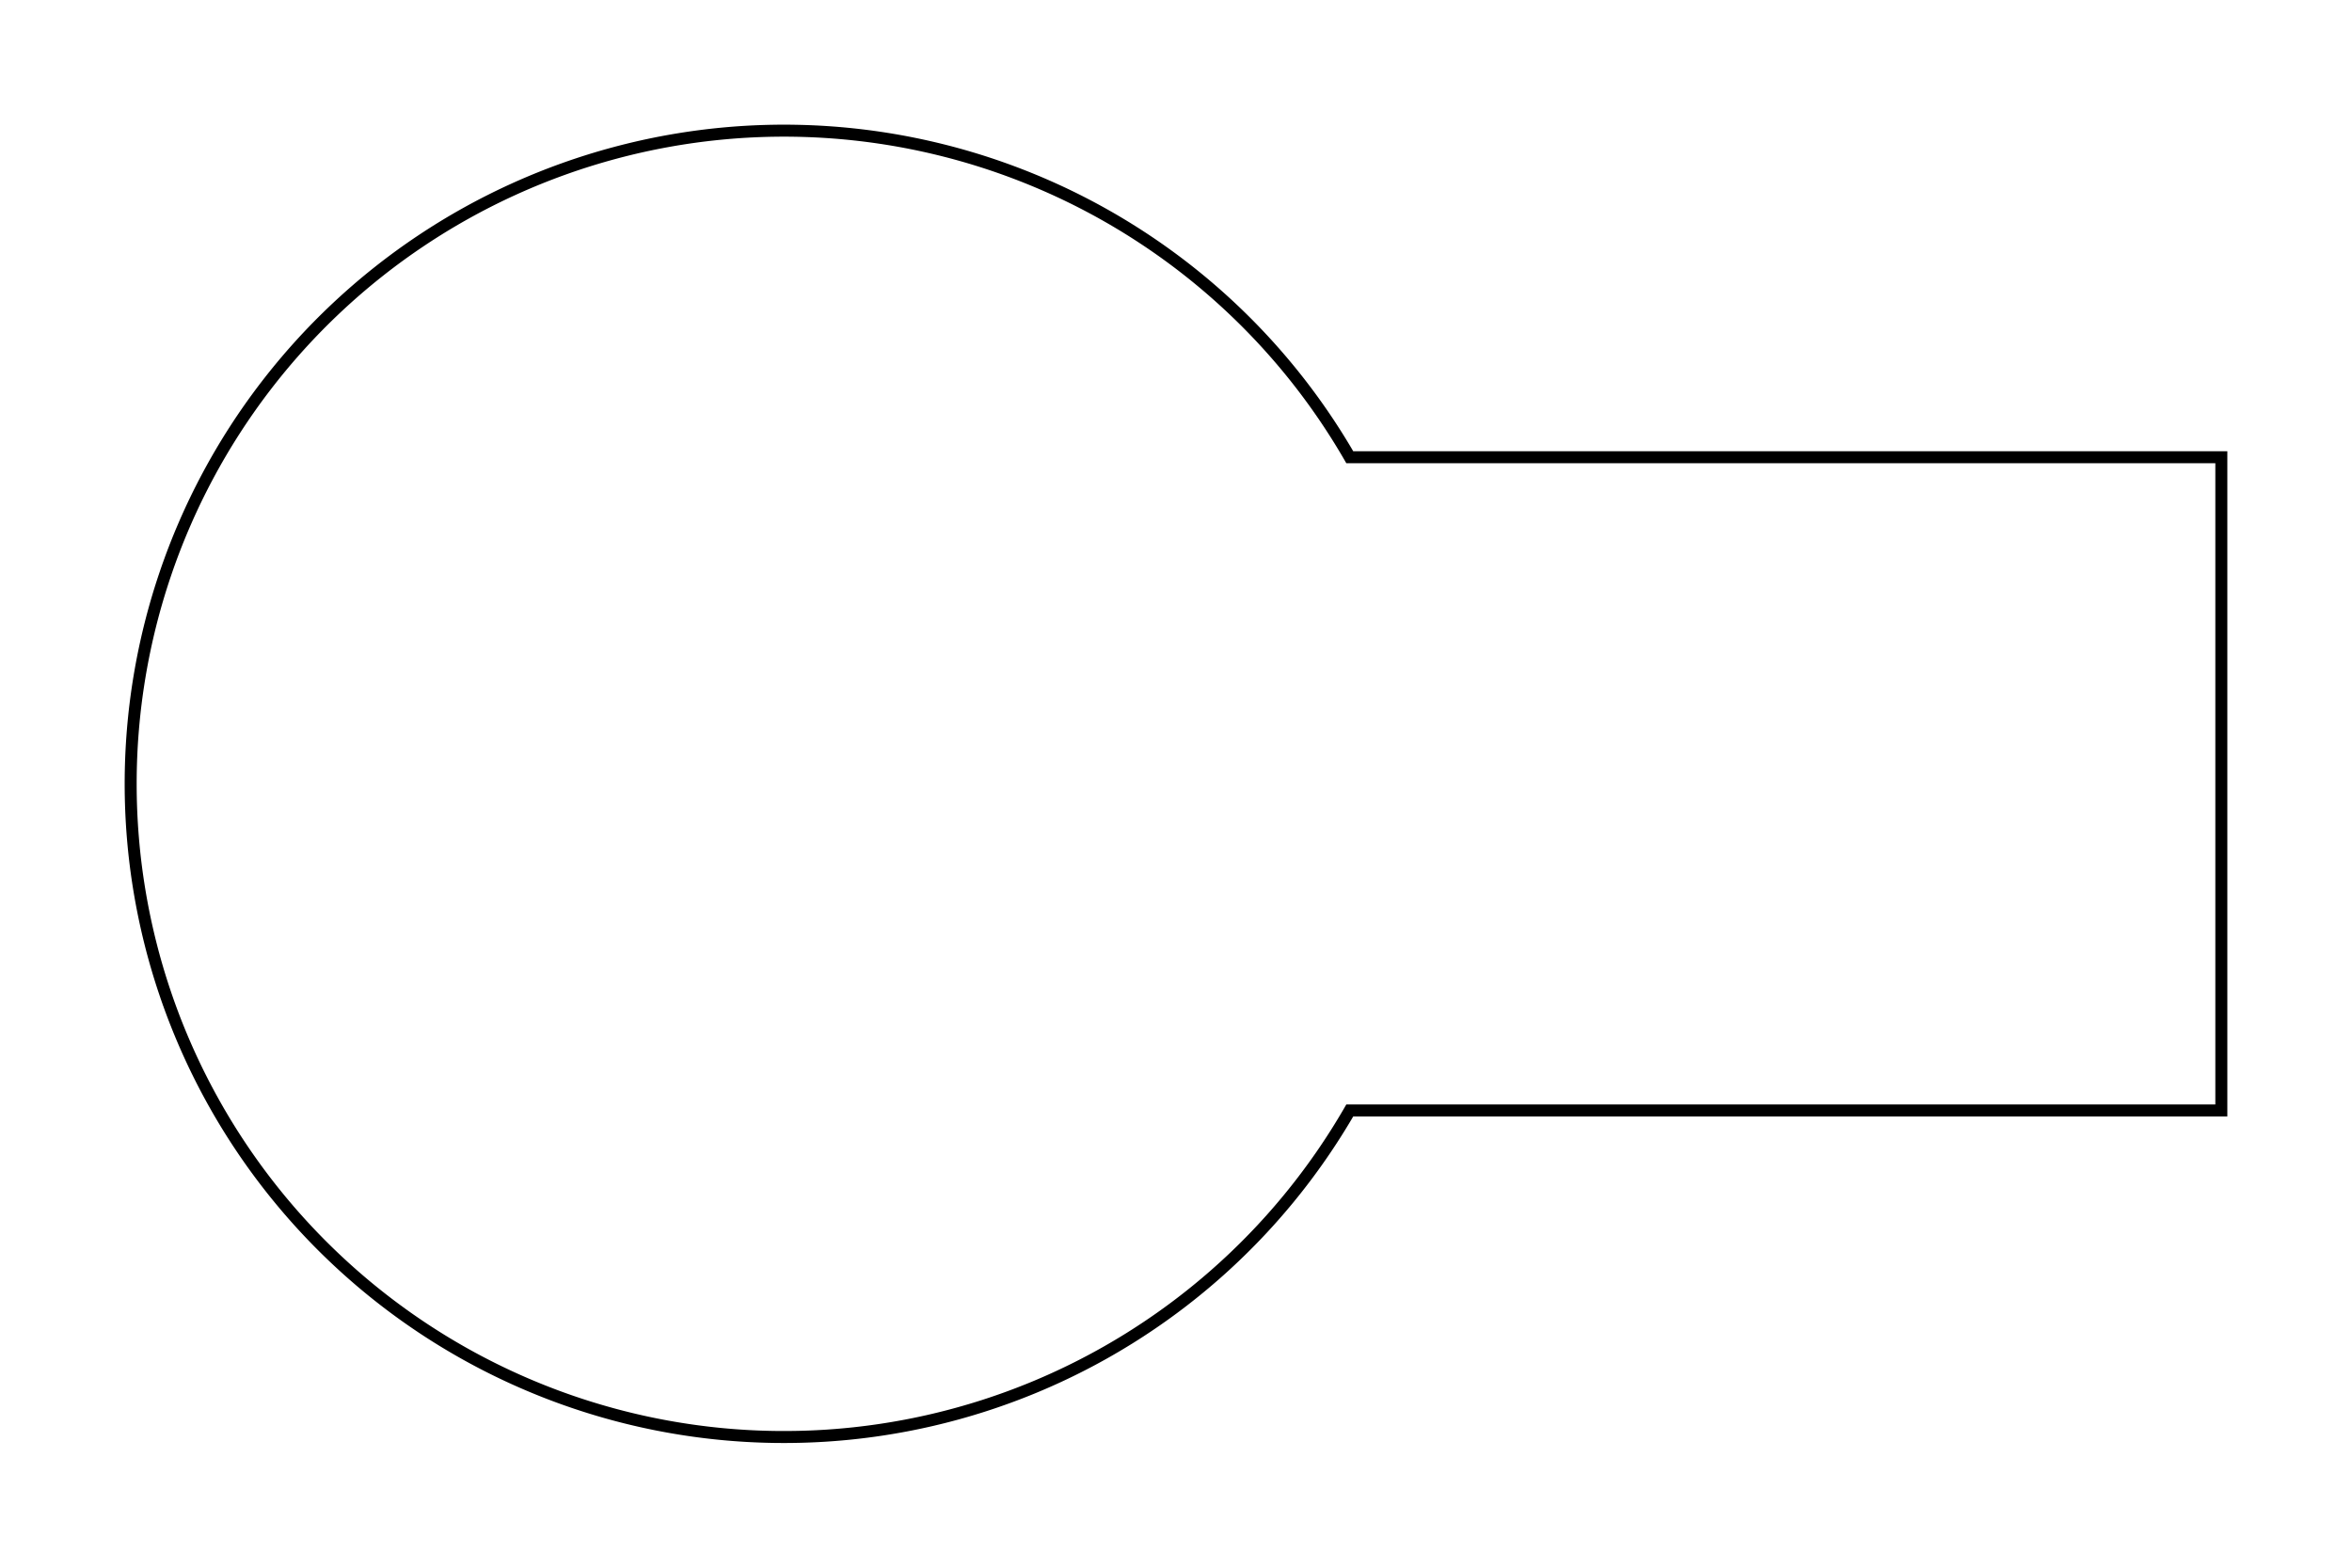 <svg version="1.1" xmlns="http://www.w3.org/2000/svg" viewBox="-6 -6 18 12" fill="none" stroke="black" stroke-width="0.6%" vector-effect="non-scaling-stroke">
    <path d="M 4.33 -2.5 A 5 5 0 0 0 -5 0 A 5 5 0 0 0 4.33 2.5 L 11 2.5 L 11 -2.5 L 4.33 -2.5 Z" />
</svg>